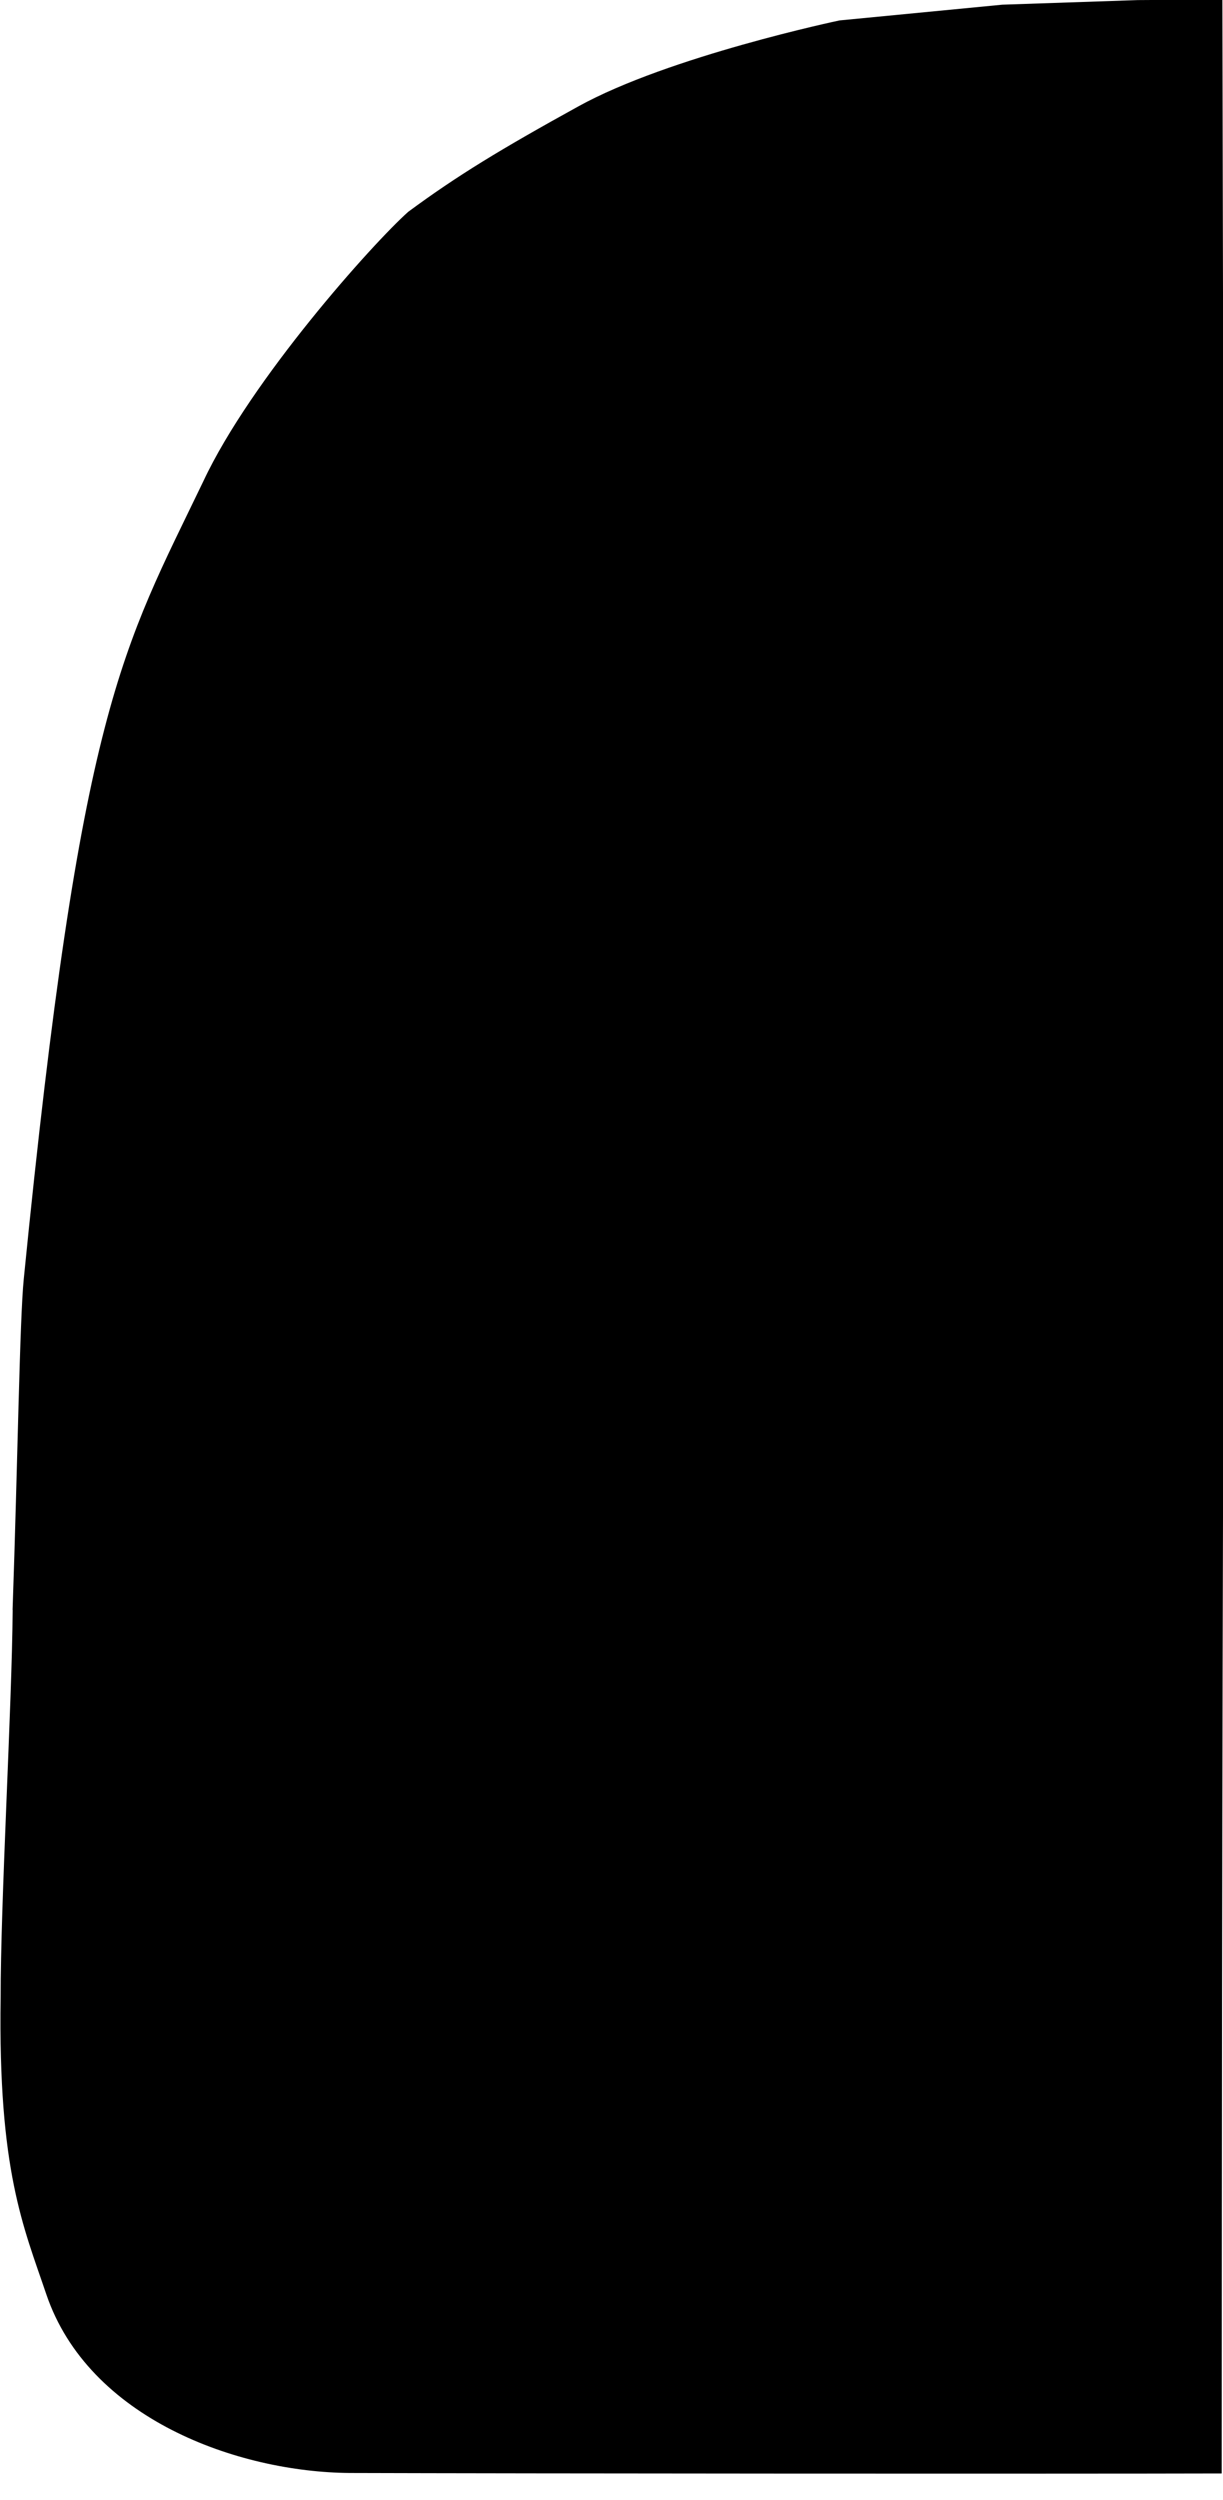 <?xml version="1.0" encoding="UTF-8" standalone="no"?>
<!-- Created with Inkscape (http://www.inkscape.org/) -->

<svg
   width="13.124mm"
   height="26.809mm"
   viewBox="0 0 13.124 26.809"
   version="1.1"
   id="svg1"
   xml:space="preserve"
   inkscape:version="1.3.2 (091e20ef0f, 2023-11-25)"
   sodipodi:docname="gumdrop.svg"
   inkscape:export-filename="gumdrop-export.svg"
   inkscape:export-xdpi="96"
   inkscape:export-ydpi="96"
   xmlns:inkscape="http://www.inkscape.org/namespaces/inkscape"
   xmlns:sodipodi="http://sodipodi.sourceforge.net/DTD/sodipodi-0.dtd"
   xmlns="http://www.w3.org/2000/svg"
   xmlns:svg="http://www.w3.org/2000/svg"><sodipodi:namedview
     id="namedview1"
     pagecolor="#ffffff"
     bordercolor="#666666"
     borderopacity="1.0"
     inkscape:showpageshadow="2"
     inkscape:pageopacity="0.0"
     inkscape:pagecheckerboard="true"
     inkscape:deskcolor="#d1d1d1"
     inkscape:document-units="mm"
     inkscape:zoom="4"
     inkscape:cx="53.5"
     inkscape:cy="17.25"
     inkscape:window-width="1749"
     inkscape:window-height="1396"
     inkscape:window-x="540"
     inkscape:window-y="0"
     inkscape:window-maximized="1"
     inkscape:current-layer="layer1"
     inkscape:clip-to-page="false"
     inkscape:export-bgcolor="#ffffff00" /><defs
     id="defs1" /><g
     inkscape:label="Layer 1"
     inkscape:groupmode="layer"
     id="layer1"
     transform="translate(0.111,0.05)"><path
       style="fill:#000000;fill-opacity:1;fill-rule:nonzero;stroke:#000000;stroke-width:0;stroke-linecap:round;stroke-linejoin:round;stroke-dasharray:none;stroke-opacity:1"
       d="M 0.024,17.214 C 0.079,15.632 0.1,14.106 0.144,13.666 0.754,7.53 1.201,6.92 2.072,5.109 2.584,4.018 3.887,2.563 4.269,2.222 4.793,1.835 5.259,1.552 6.095,1.091 7.069,0.553 8.898,0.169 8.898,0.169 L 10.645,2.4019864e-4 12.098,-0.049 13.006,-0.055 c 0.042,17.191 -7.36e-4,10.239 -0.007,26.53 -1.703,0.005 -7.57,8.2e-4 -9.355,-0.005 -1.207,-0.009 -2.805,-0.583 -3.258,-1.916 -0.247,-0.729 -0.518,-1.327 -0.49,-3.18 -0.002,-1.011 0.121,-3.123 0.129,-4.159 z"
       id="path47912"
       sodipodi:nodetypes="csccsccccccsccc" /></g></svg>
